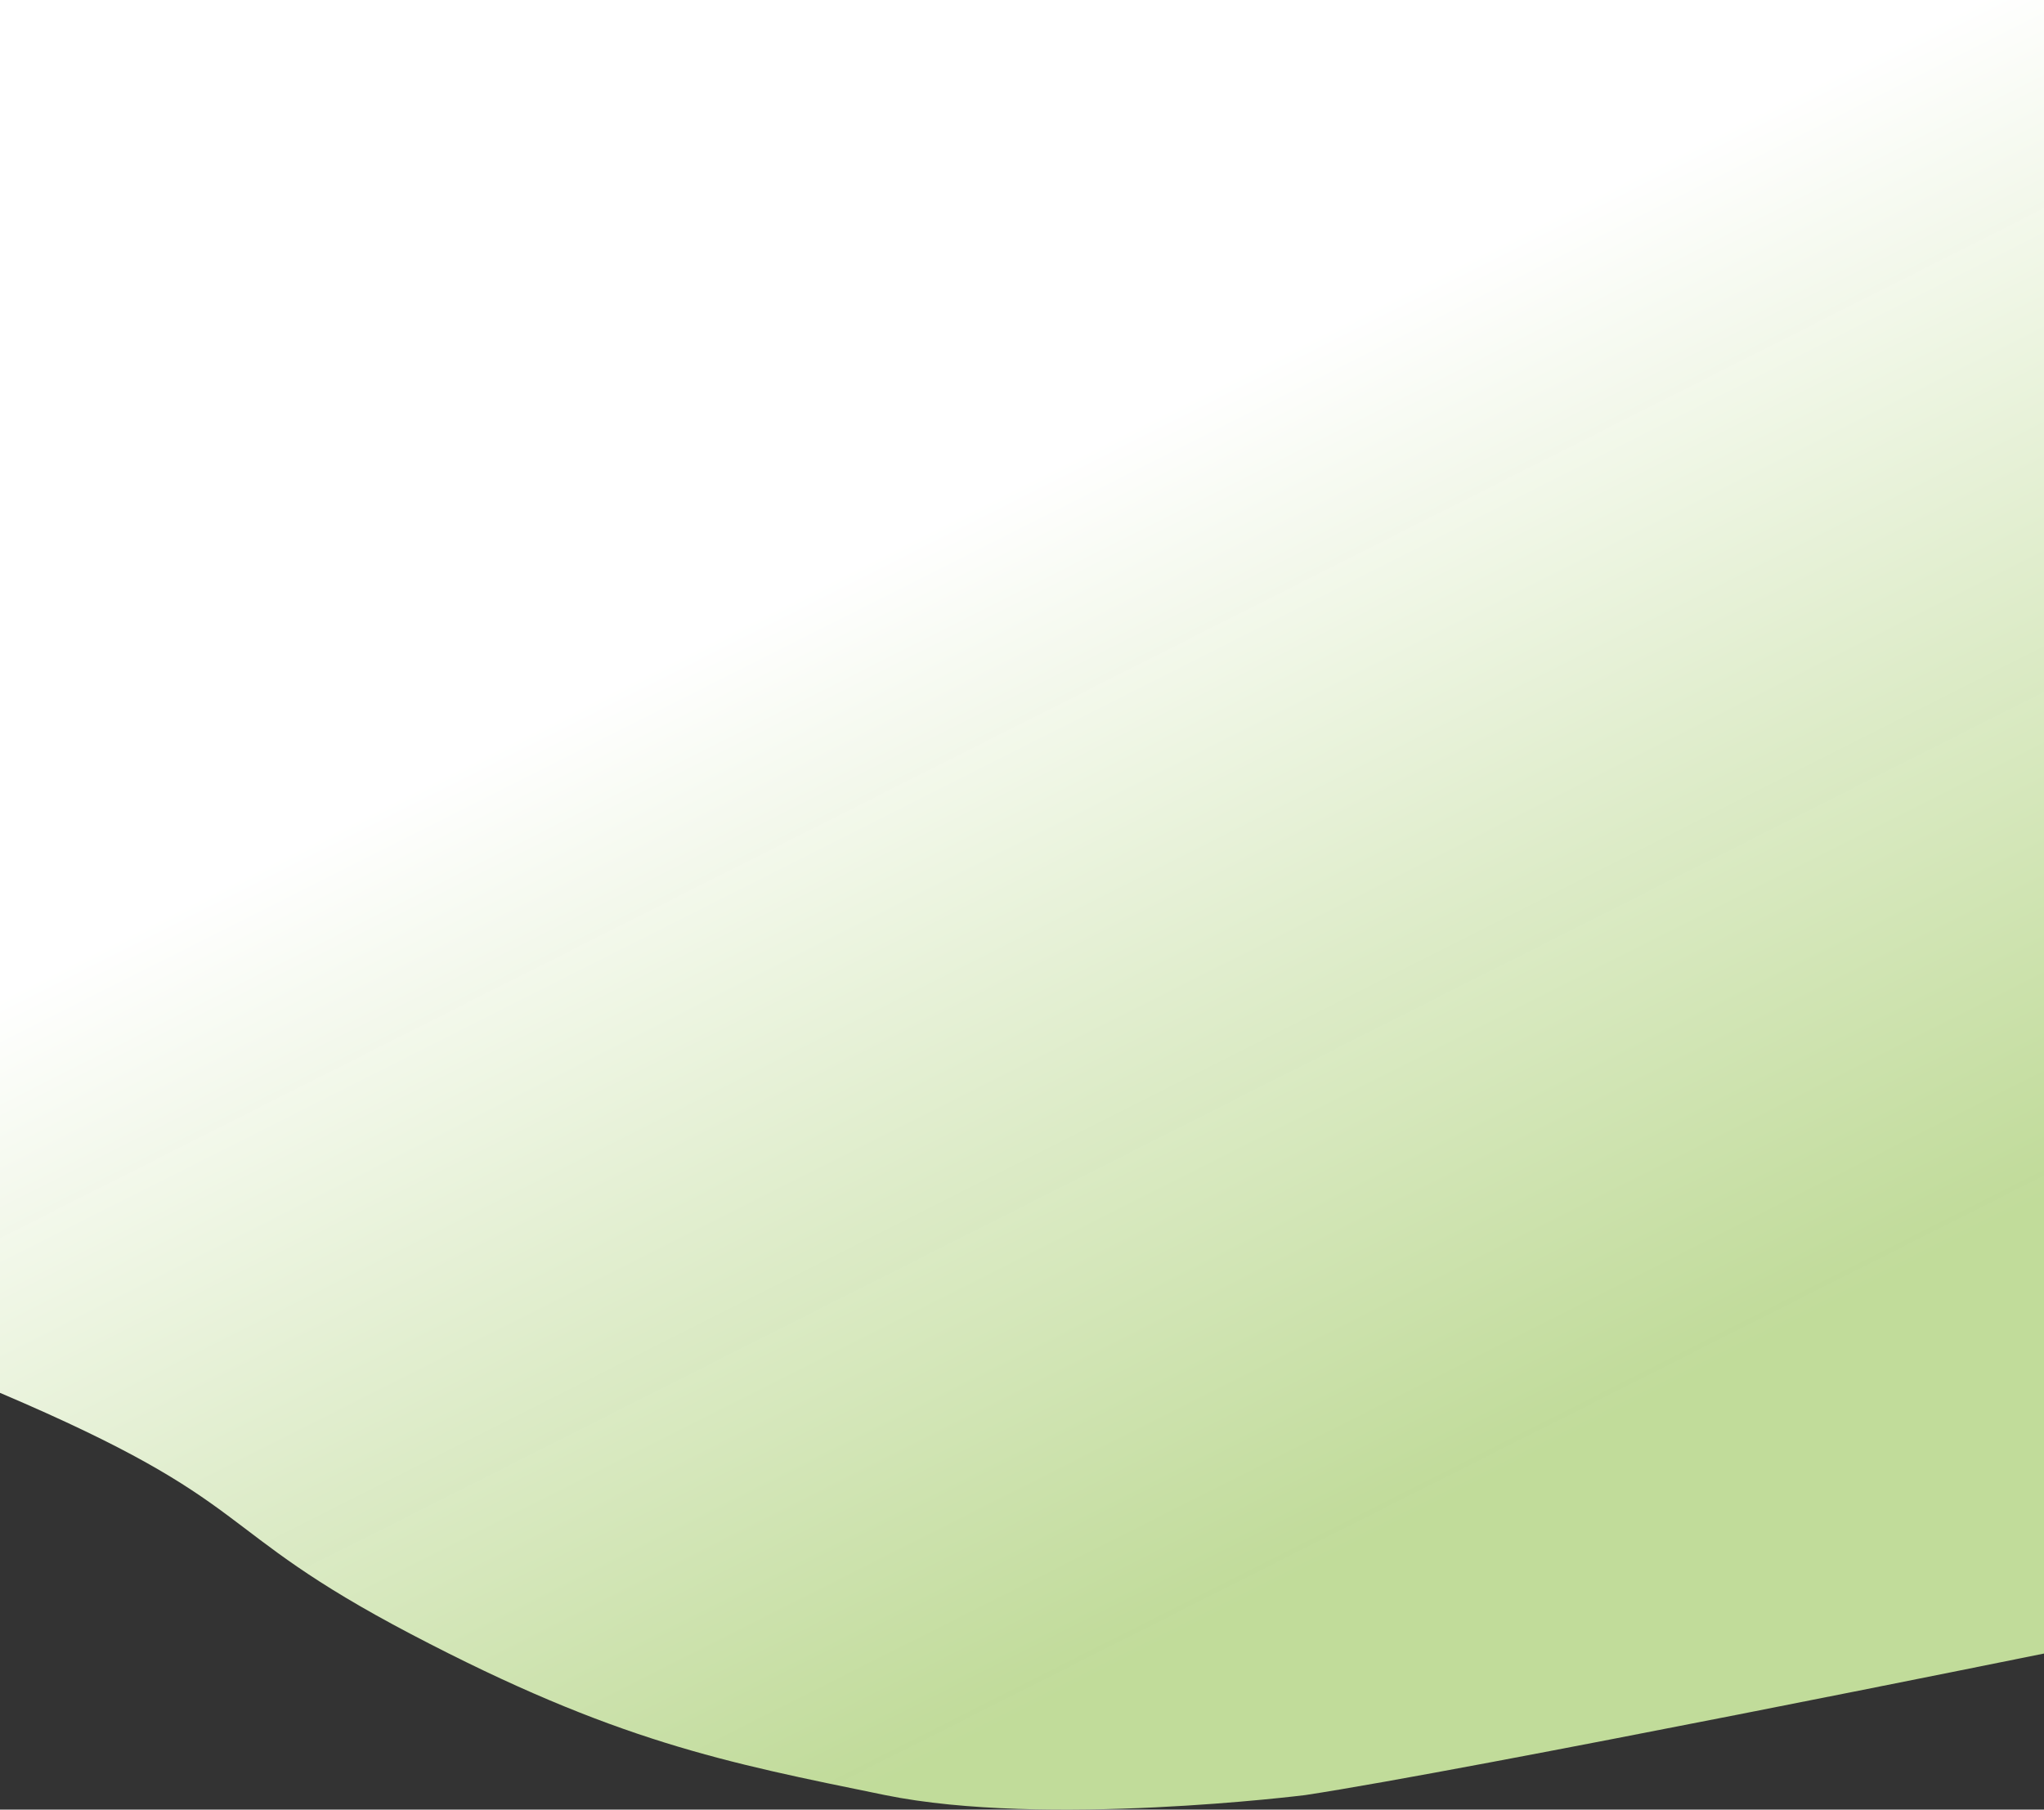 <svg width="768" height="680" viewBox="0 0 768 680" fill="none" xmlns="http://www.w3.org/2000/svg">
<rect x="0" y="0" width="768" height="680" fill="#333333" stroke="none"/>
<path d="M154.473 614.071C77.673 573.768 98.618 565.371 0 523.388V0H768V621.348C768 621.348 552.161 665.127 490.473 674.527C490.473 674.527 392.727 686.842 332.509 674.527C272.291 662.212 231.273 654.375 154.473 614.071Z" fill="url(#paint0_linear_326_3)"/>
<defs>
<linearGradient id="paint0_linear_326_3" x1="314" y1="694" x2="26.5" y2="123.5" gradientUnits="userSpaceOnUse">
<stop offset="0.02" stop-color="#C8E49F" stop-opacity="0.95"/>
<stop offset="0.668" stop-color="white"/>
</linearGradient>
</defs>
</svg>
